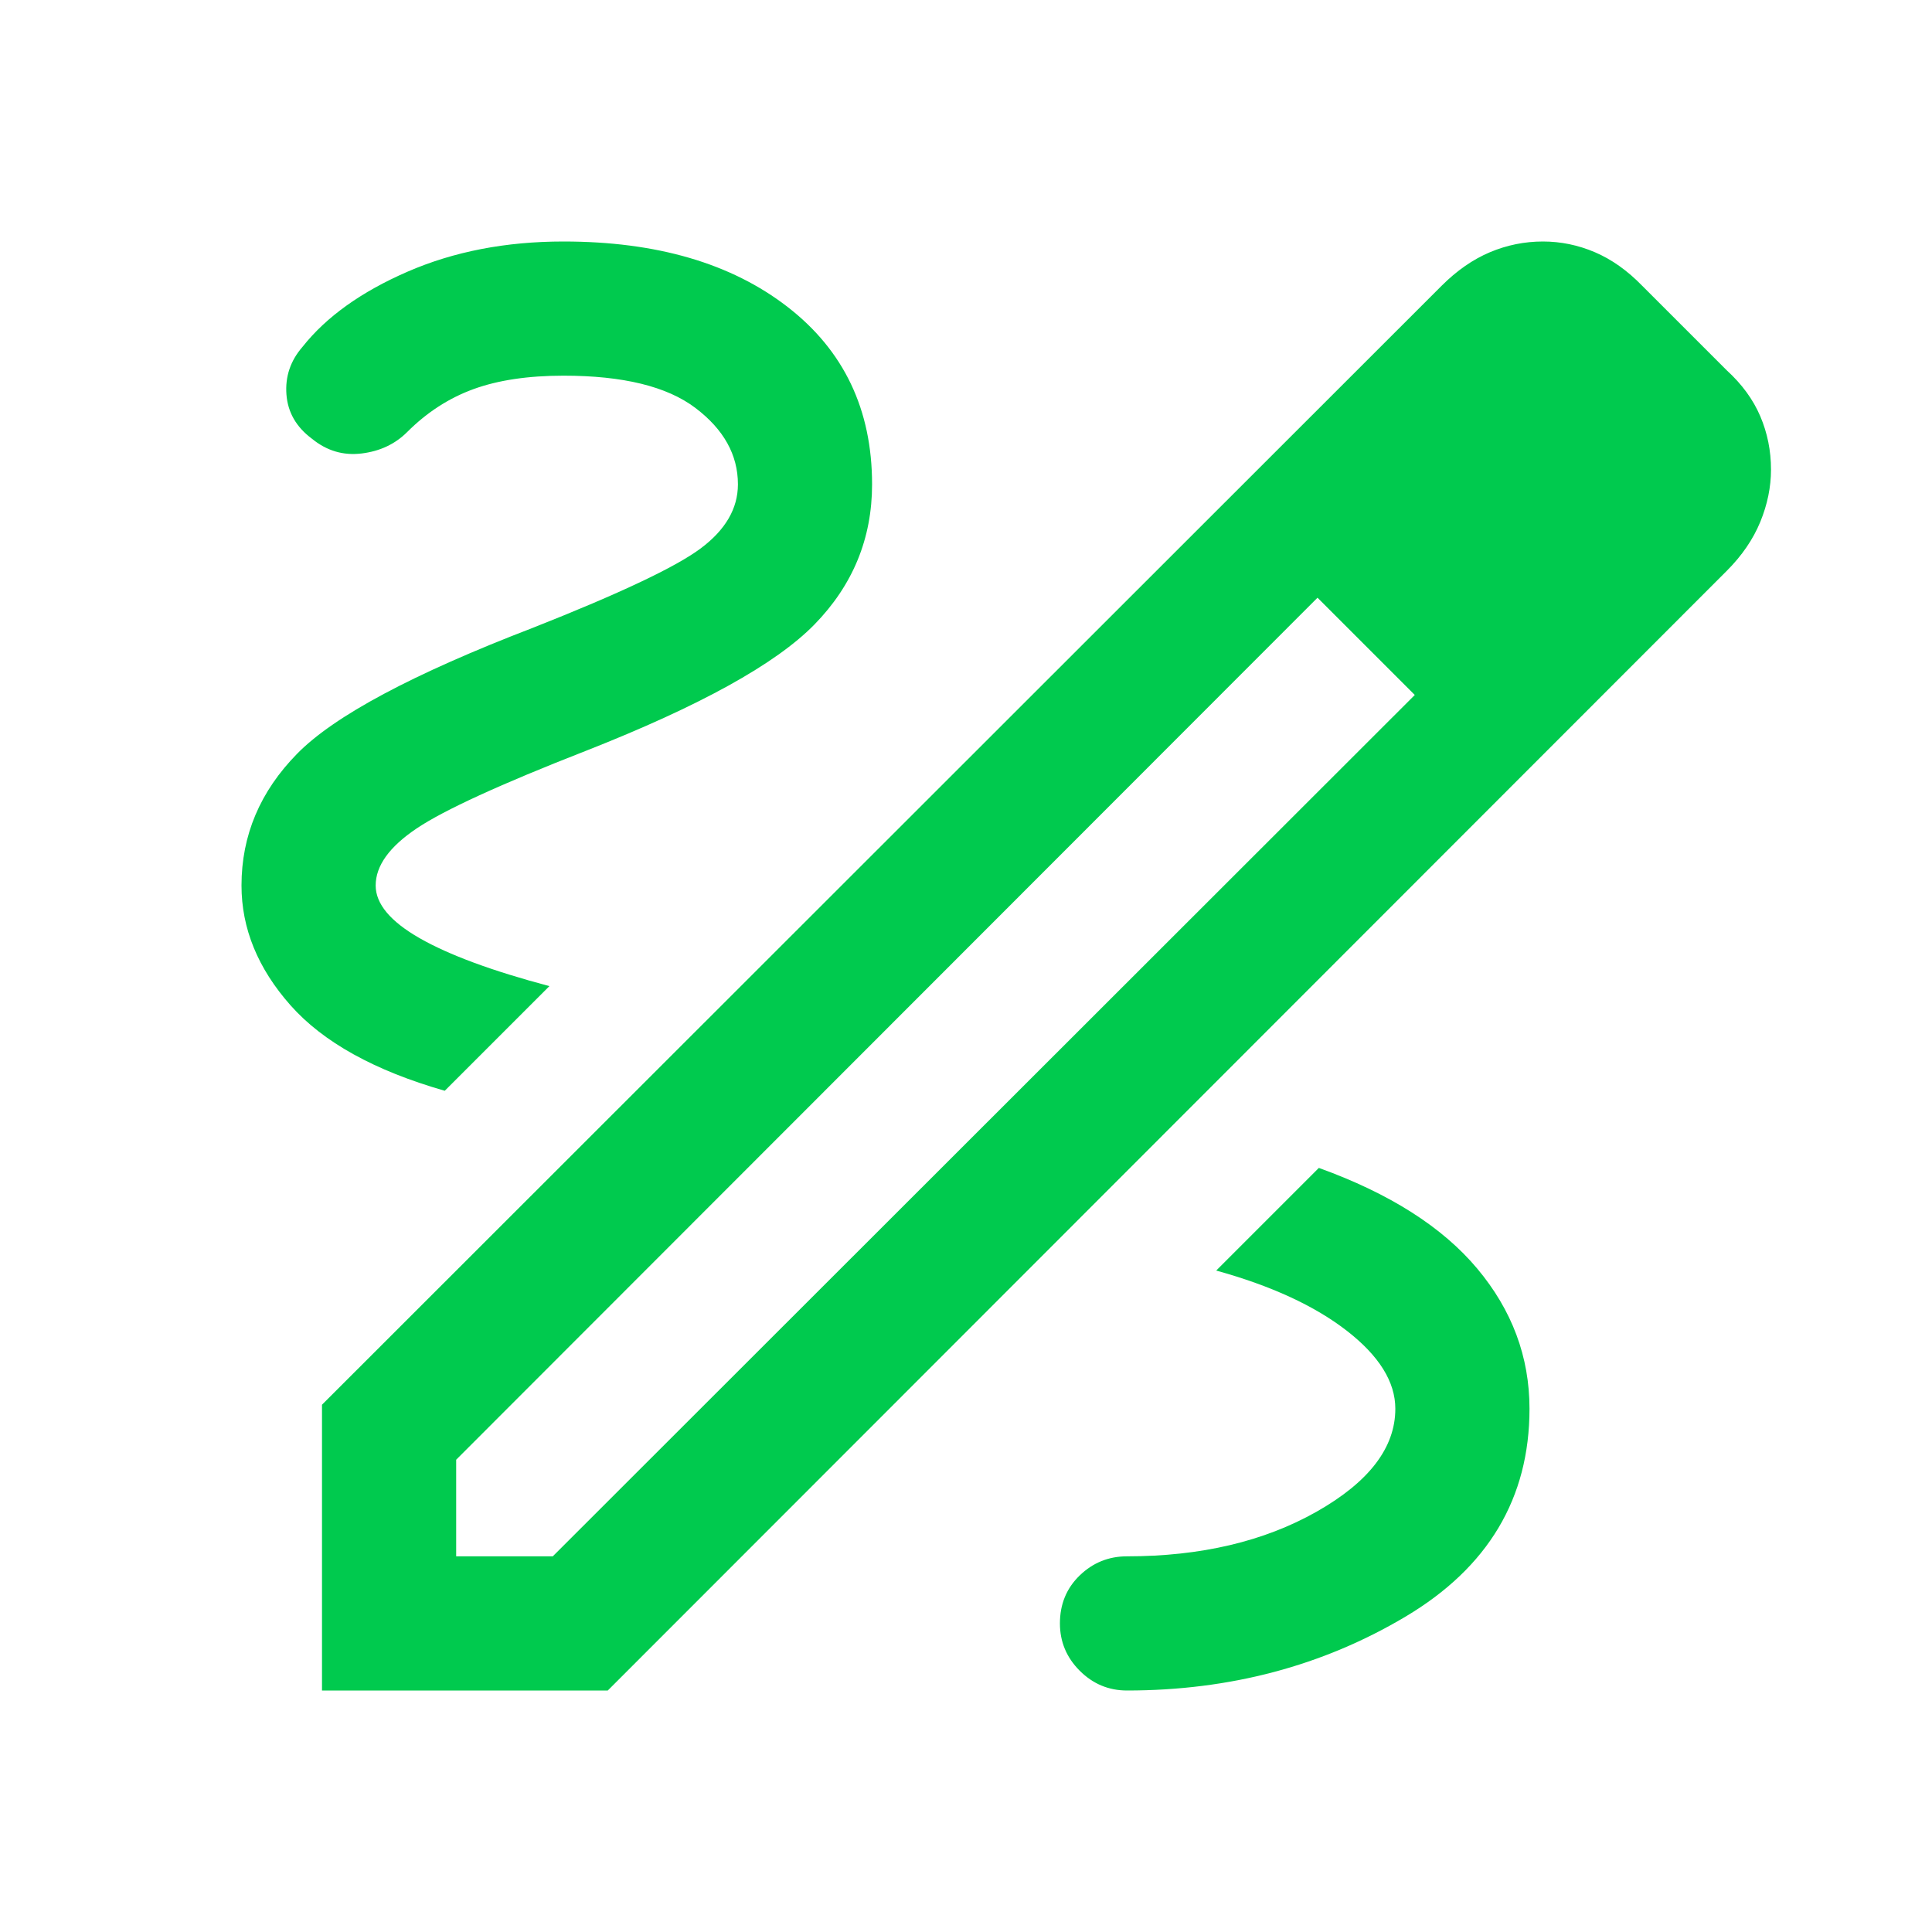 <svg width="512" height="512" viewBox="0 0 512 512" fill="none" xmlns="http://www.w3.org/2000/svg">
<path d="M85.333 448V372.267L382.043 75.733C386.075 71.705 390.341 68.741 394.843 66.843C399.348 64.948 404.03 64 408.891 64C413.63 64 418.222 64.948 422.667 66.843C427.111 68.741 431.289 71.705 435.2 75.733L457.6 98.133C461.628 101.806 464.592 105.865 466.491 110.309C468.386 114.754 469.333 119.465 469.333 124.443C469.333 129.065 468.386 133.687 466.491 138.309C464.592 142.932 461.628 147.259 457.6 151.291L161.067 448H85.333ZM120.891 412.443H146.491L374.933 184.176L362.133 171.2L349.157 158.4L120.891 386.843V412.443ZM362.133 171.2L349.157 158.4L374.933 184.176L362.133 171.2ZM298.667 448C325.927 448 350.519 441.481 372.443 428.443C394.37 415.408 405.333 397.038 405.333 373.333C405.333 359.584 400.711 347.198 391.467 336.176C382.222 325.154 368.236 316.265 349.509 309.509L322.309 336.709C336.887 340.741 348.443 346.075 356.976 352.709C365.509 359.348 369.776 366.222 369.776 373.333C369.776 383.644 362.814 392.741 348.891 400.624C334.964 408.503 318.222 412.443 298.667 412.443C293.806 412.443 289.628 414.132 286.133 417.509C282.638 420.887 280.891 425.125 280.891 430.224C280.891 435.081 282.638 439.259 286.133 442.757C289.628 446.252 293.806 448 298.667 448ZM117.867 289.067L145.6 261.333C130.428 257.305 118.962 253.068 111.2 248.624C103.438 244.18 99.557 239.527 99.557 234.667C99.557 229.451 103.172 224.414 110.4 219.557C117.628 214.697 132.62 207.822 155.376 198.933C185.481 187.083 205.63 175.941 215.824 165.509C226.014 155.081 231.109 142.697 231.109 128.357C231.109 108.564 223.643 92.889 208.709 81.333C193.776 69.778 173.984 64 149.333 64C134.044 64 120.267 66.667 108 72C95.733 77.333 86.459 83.97 80.176 91.909C76.976 95.586 75.554 99.794 75.909 104.533C76.265 109.273 78.517 113.184 82.667 116.267C86.578 119.467 90.964 120.77 95.824 120.176C100.681 119.586 104.709 117.691 107.909 114.491C113.125 109.275 118.992 105.481 125.509 103.109C132.03 100.741 139.972 99.557 149.333 99.557C165.095 99.557 176.74 102.402 184.267 108.091C191.794 113.78 195.557 120.535 195.557 128.357C195.557 134.757 192.268 140.416 185.691 145.333C179.113 150.251 164.268 157.273 141.157 166.4C109.392 178.606 88.592 189.717 78.757 199.733C68.919 209.749 64 221.394 64 234.667C64 246.044 68.325 256.622 76.976 266.4C85.63 276.178 99.26 283.733 117.867 289.067Z" fill="#00CA4E"/>
</svg>
